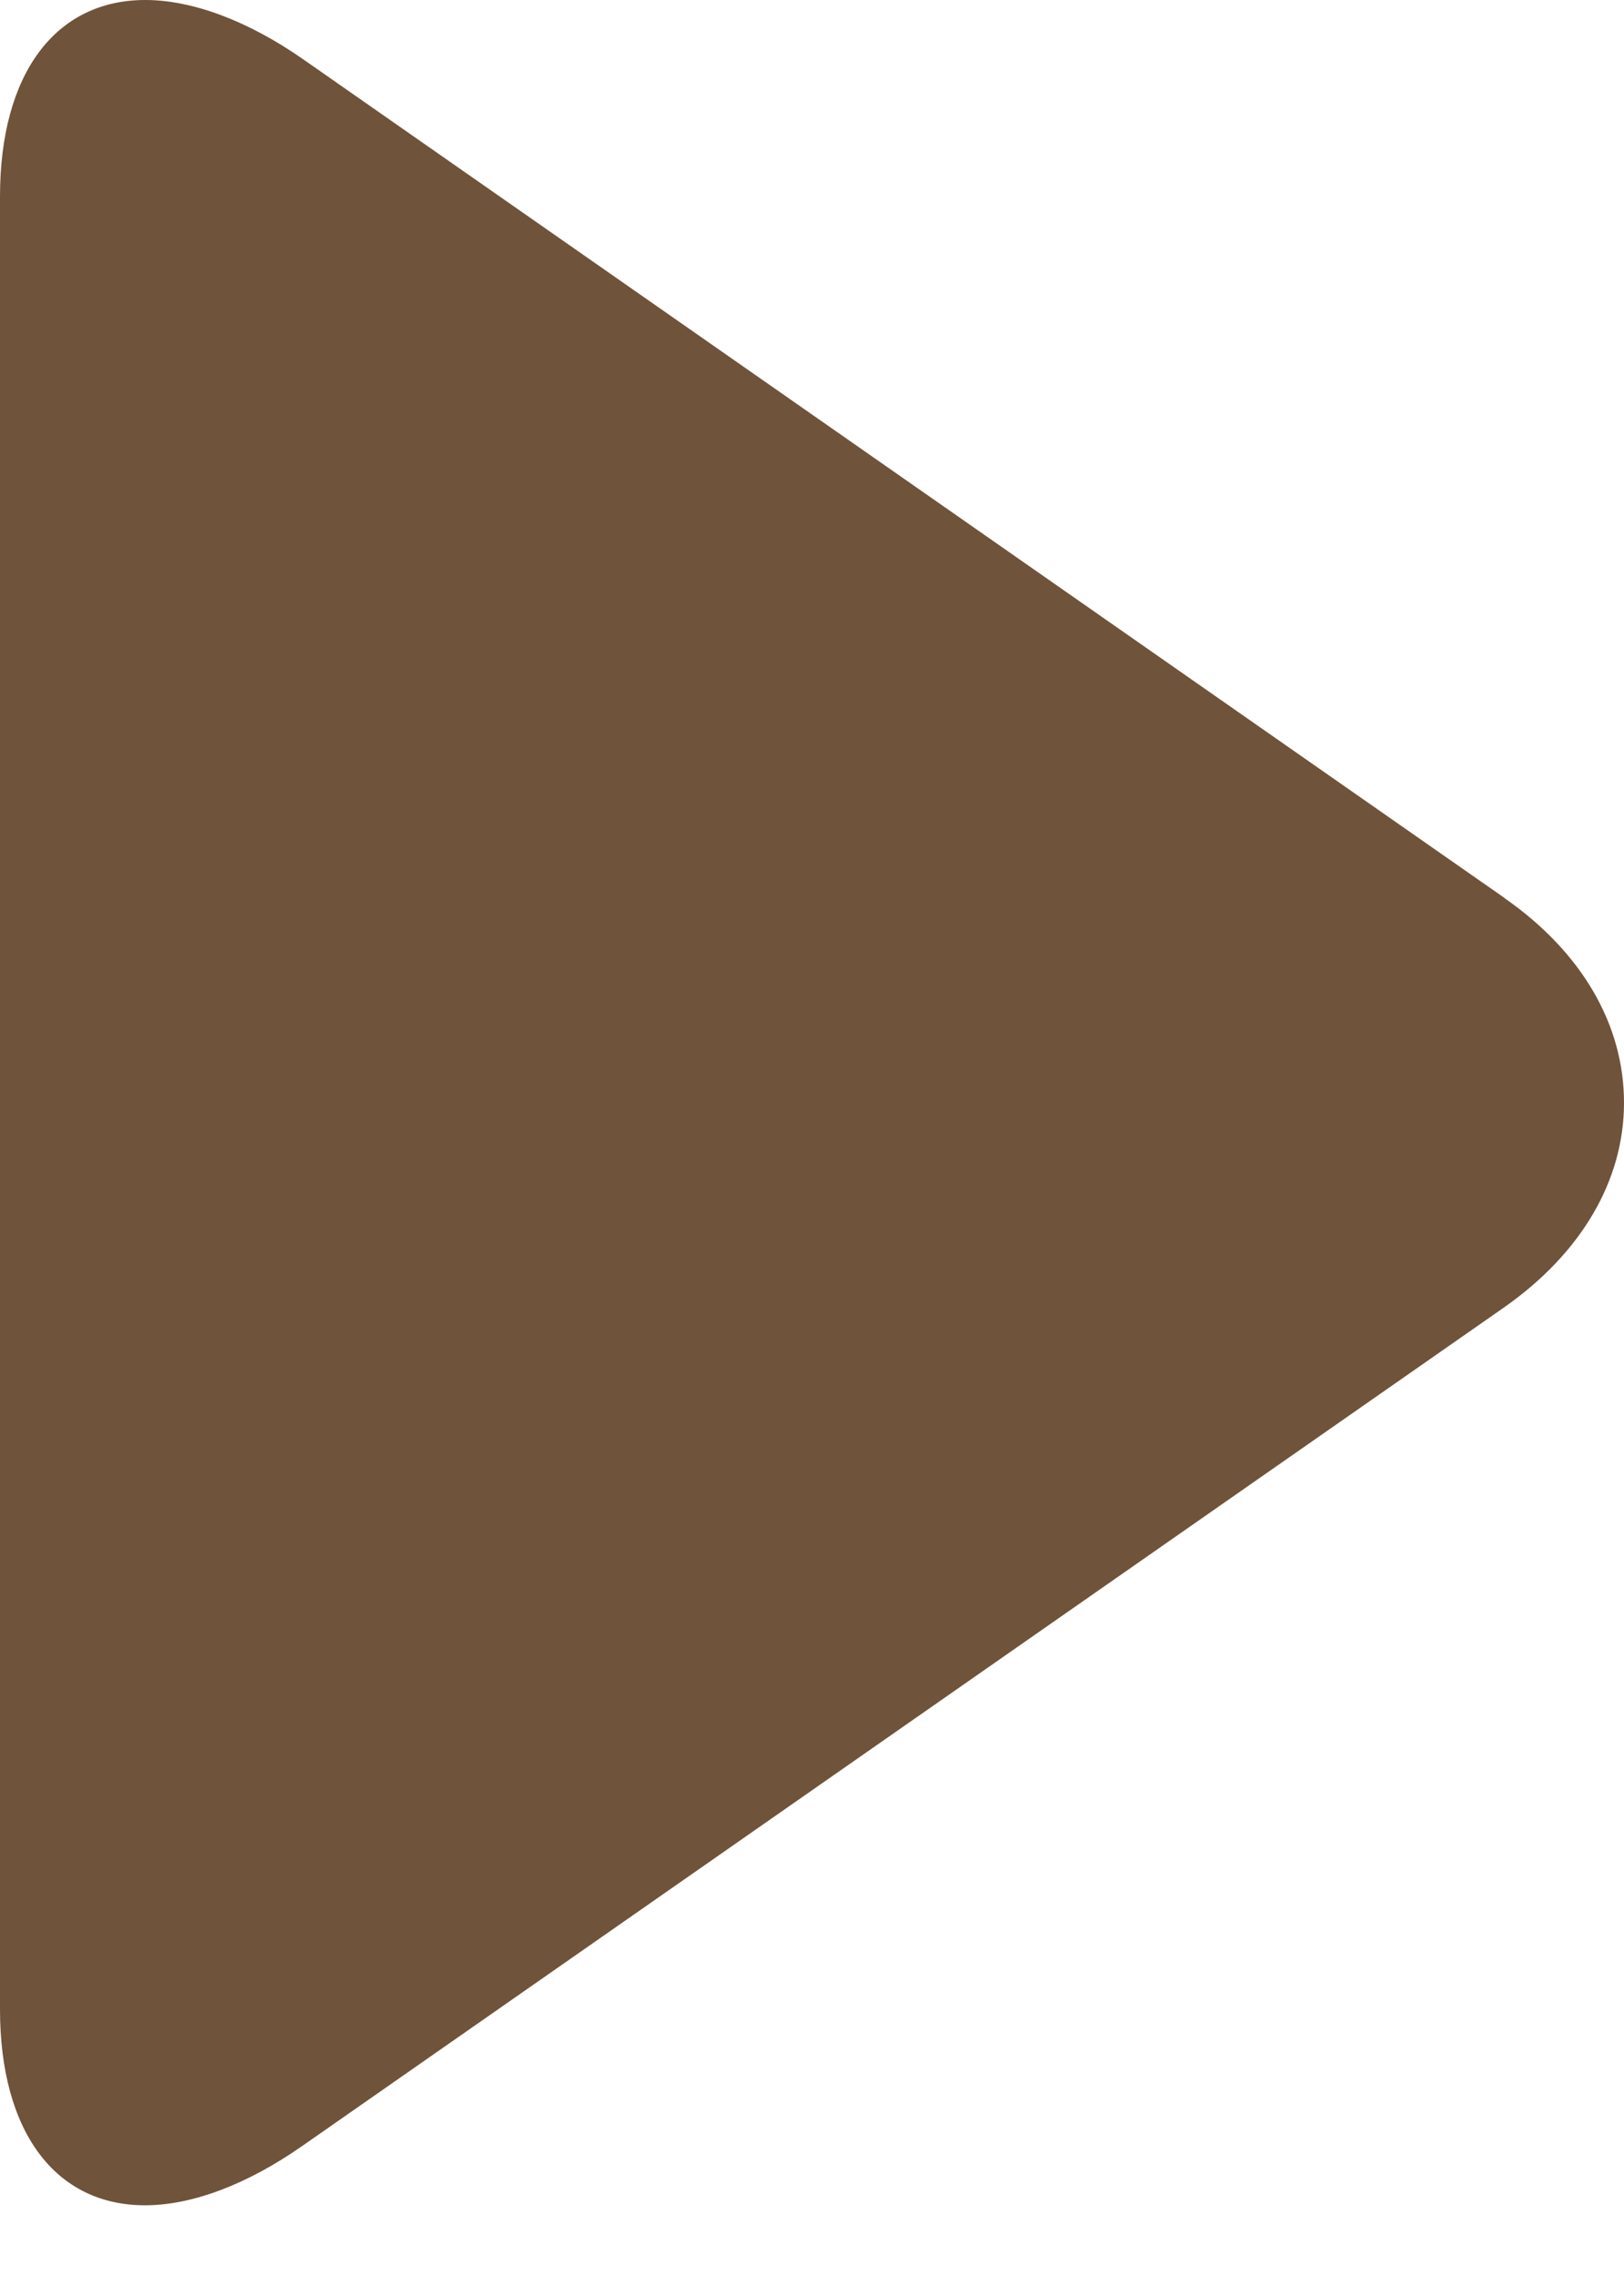 <svg xmlns="http://www.w3.org/2000/svg" width="10" height="14"><path fill="#6f533a" d="M9.263 5.525L1.867.365C1.525.126 1.181 0 .895 0 .342 0 0 .452 0 1.21v11.154c0 .756.342 1.207.893 1.207.287 0 .626-.126.968-.365l7.4-5.16c.475-.333.739-.78.739-1.26 0-.481-.26-.928-.737-1.26z"/></svg>